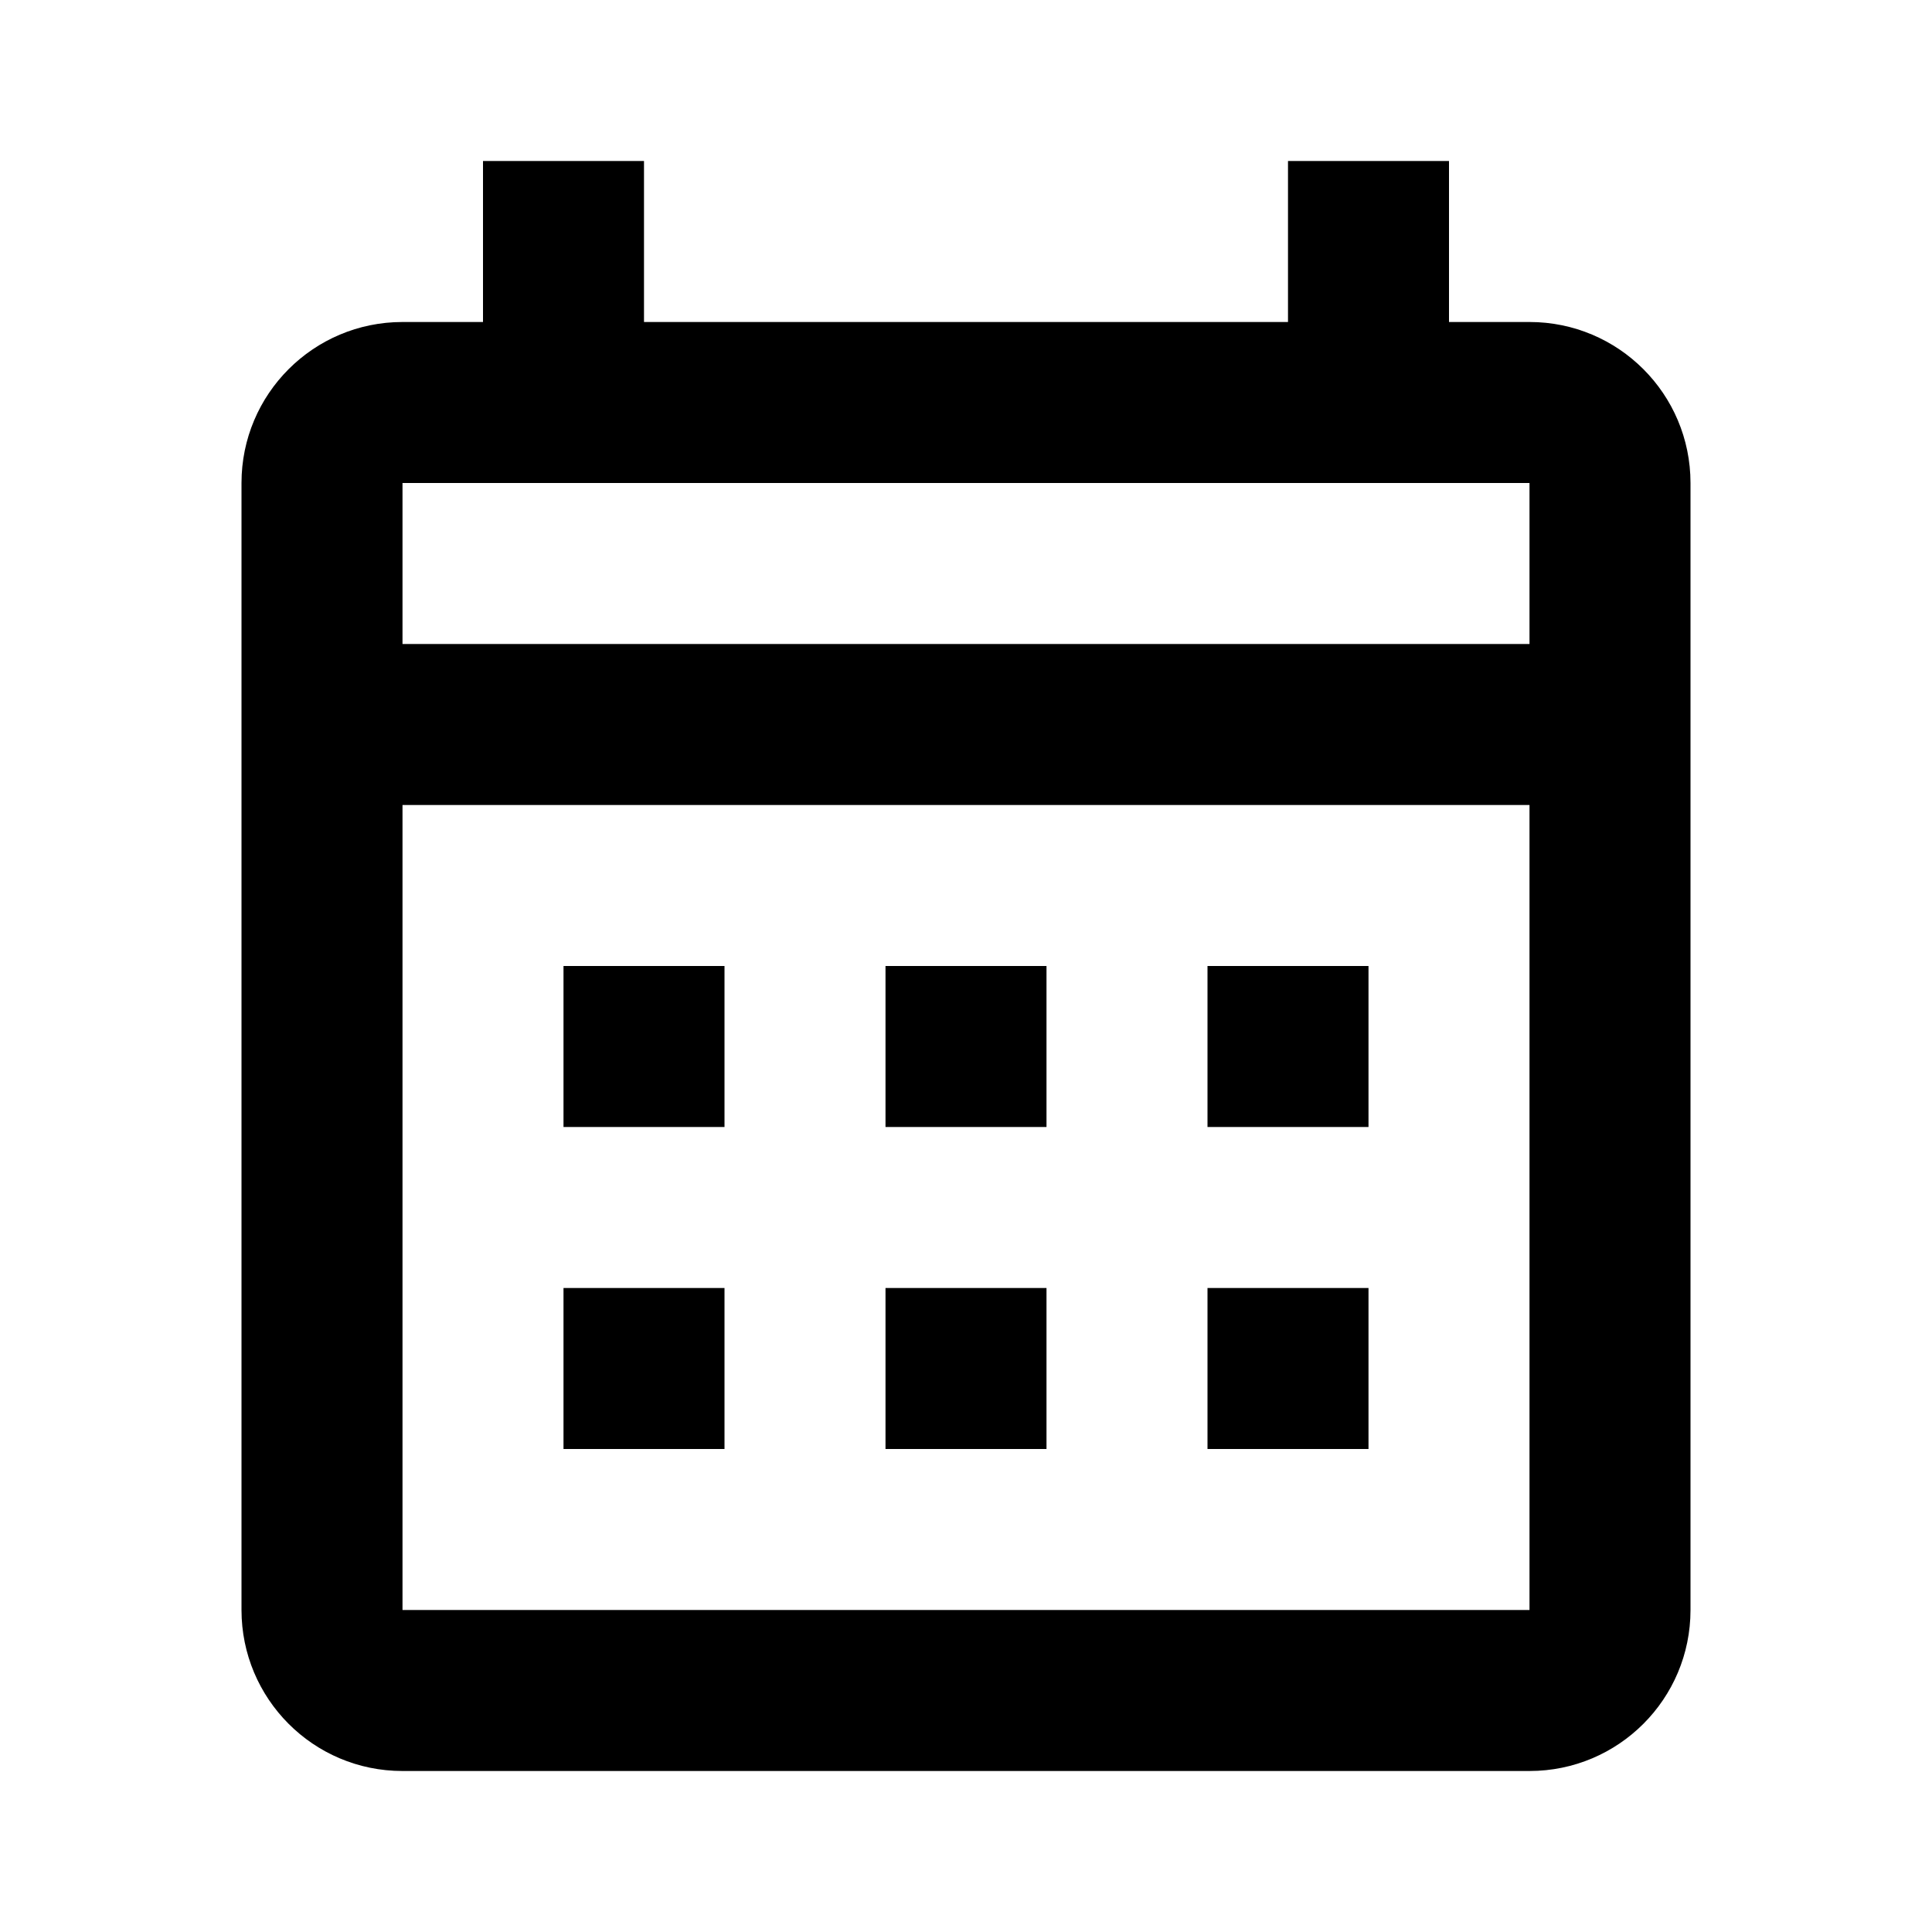 <?xml version="1.0" encoding="utf-8"?>
<!-- Generator: Adobe Illustrator 23.0.1, SVG Export Plug-In . SVG Version: 6.00 Build 0)  -->
<svg version="1.1" id="Layer_1" xmlns="http://www.w3.org/2000/svg" xmlns:xlink="http://www.w3.org/1999/xlink" x="0px" y="0px"
	 viewBox="0 0 24 24" style="enable-background:new 0 0 24 24;" xml:space="preserve">
<path d="M7,12h2v2H7V12 M21,6v14c0,1.105-0.895,2-2,2H5c-1.11,0-2-0.9-2-2V6c0-1.105,0.895-2,2-2h1V2h2v2h8V2h2v2h1
	C20.105,4,21,4.895,21,6 M5,8h14V6H5V8 M19,20V10H5v10H19 M15,14h2v-2h-2V14 M11,14h2v-2h-2V14z M15,18h2v-2h-2V18 M11,18h2v-2
	h-2V18 M7,18h2v-2H7V18"/>
</svg>

